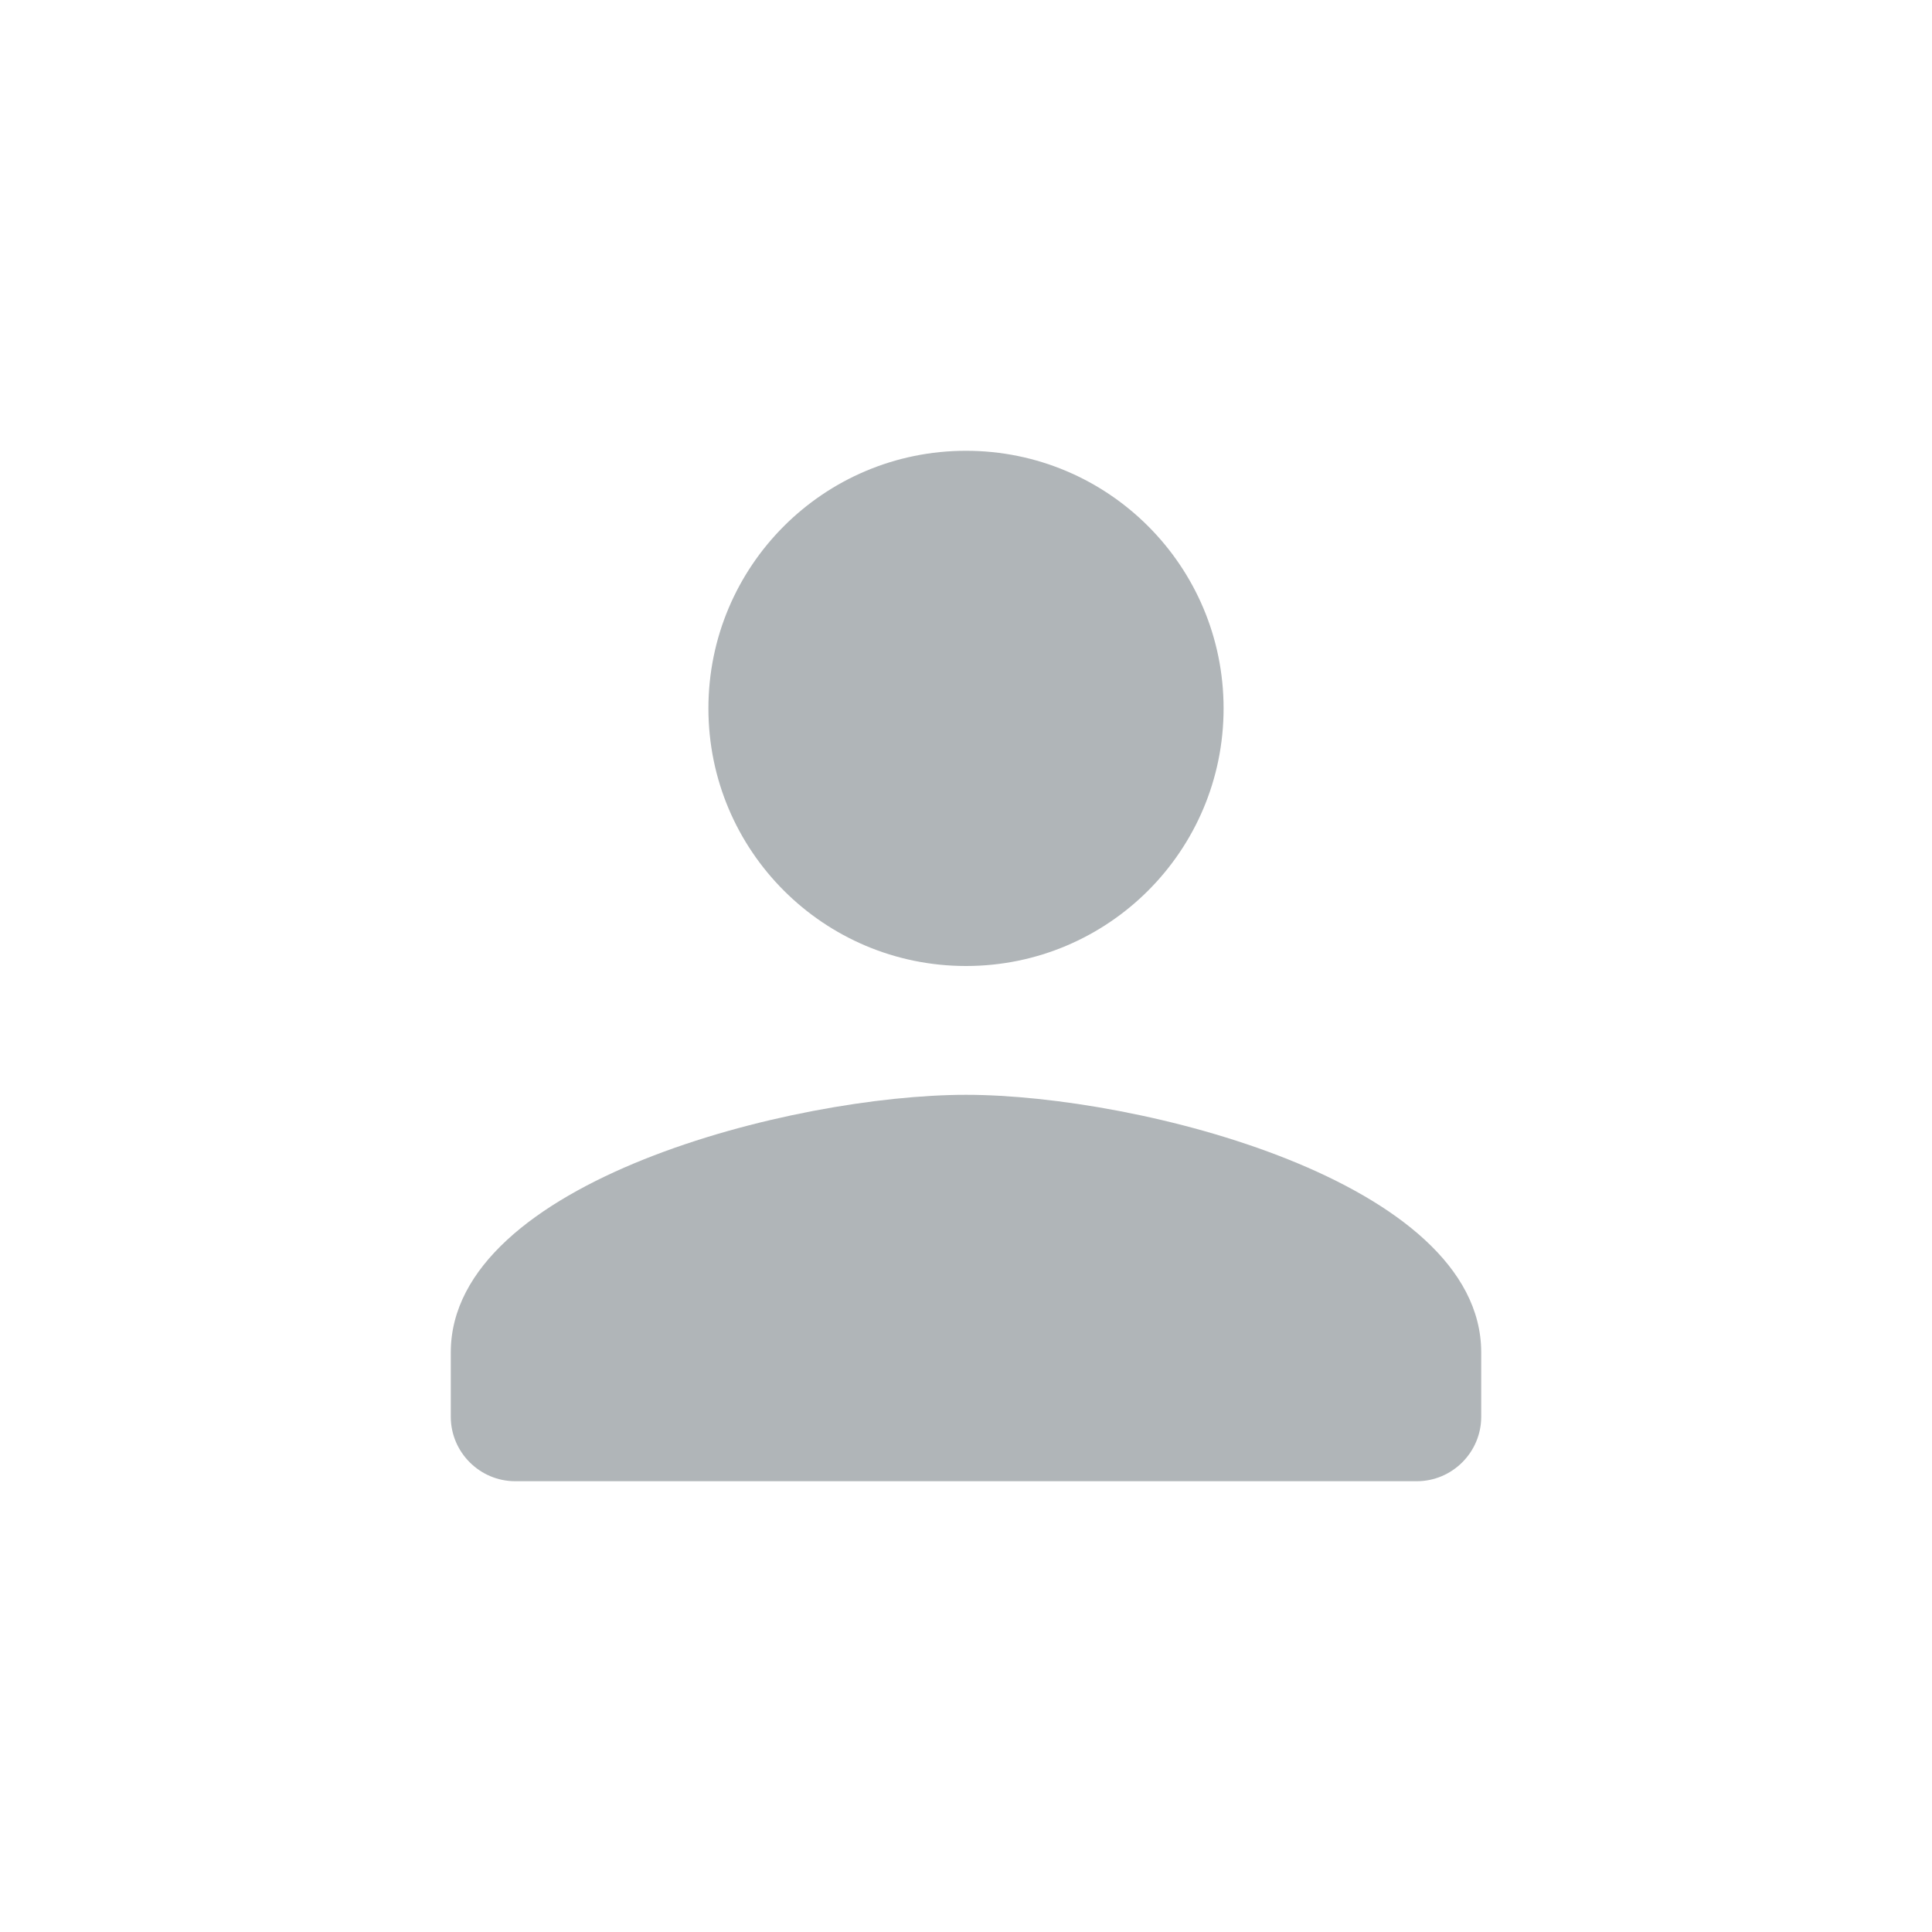 <svg width="40" height="40" viewBox="0 0 40 40" fill="none" xmlns="http://www.w3.org/2000/svg">
<g id="Social/person">
<path id="Icon" fill-rule="evenodd" clip-rule="evenodd" d="M20 20C22.947 20 25.333 17.613 25.333 14.667C25.333 11.72 22.947 9.333 20 9.333C17.053 9.333 14.667 11.72 14.667 14.667C14.667 17.613 17.053 20 20 20ZM20 22.667C16.44 22.667 9.333 24.453 9.333 28V29.333C9.333 30.067 9.933 30.667 10.667 30.667H29.333C30.067 30.667 30.667 30.067 30.667 29.333V28C30.667 24.453 23.56 22.667 20 22.667Z" fill="#B0B5B8"/>
</g>
</svg>
